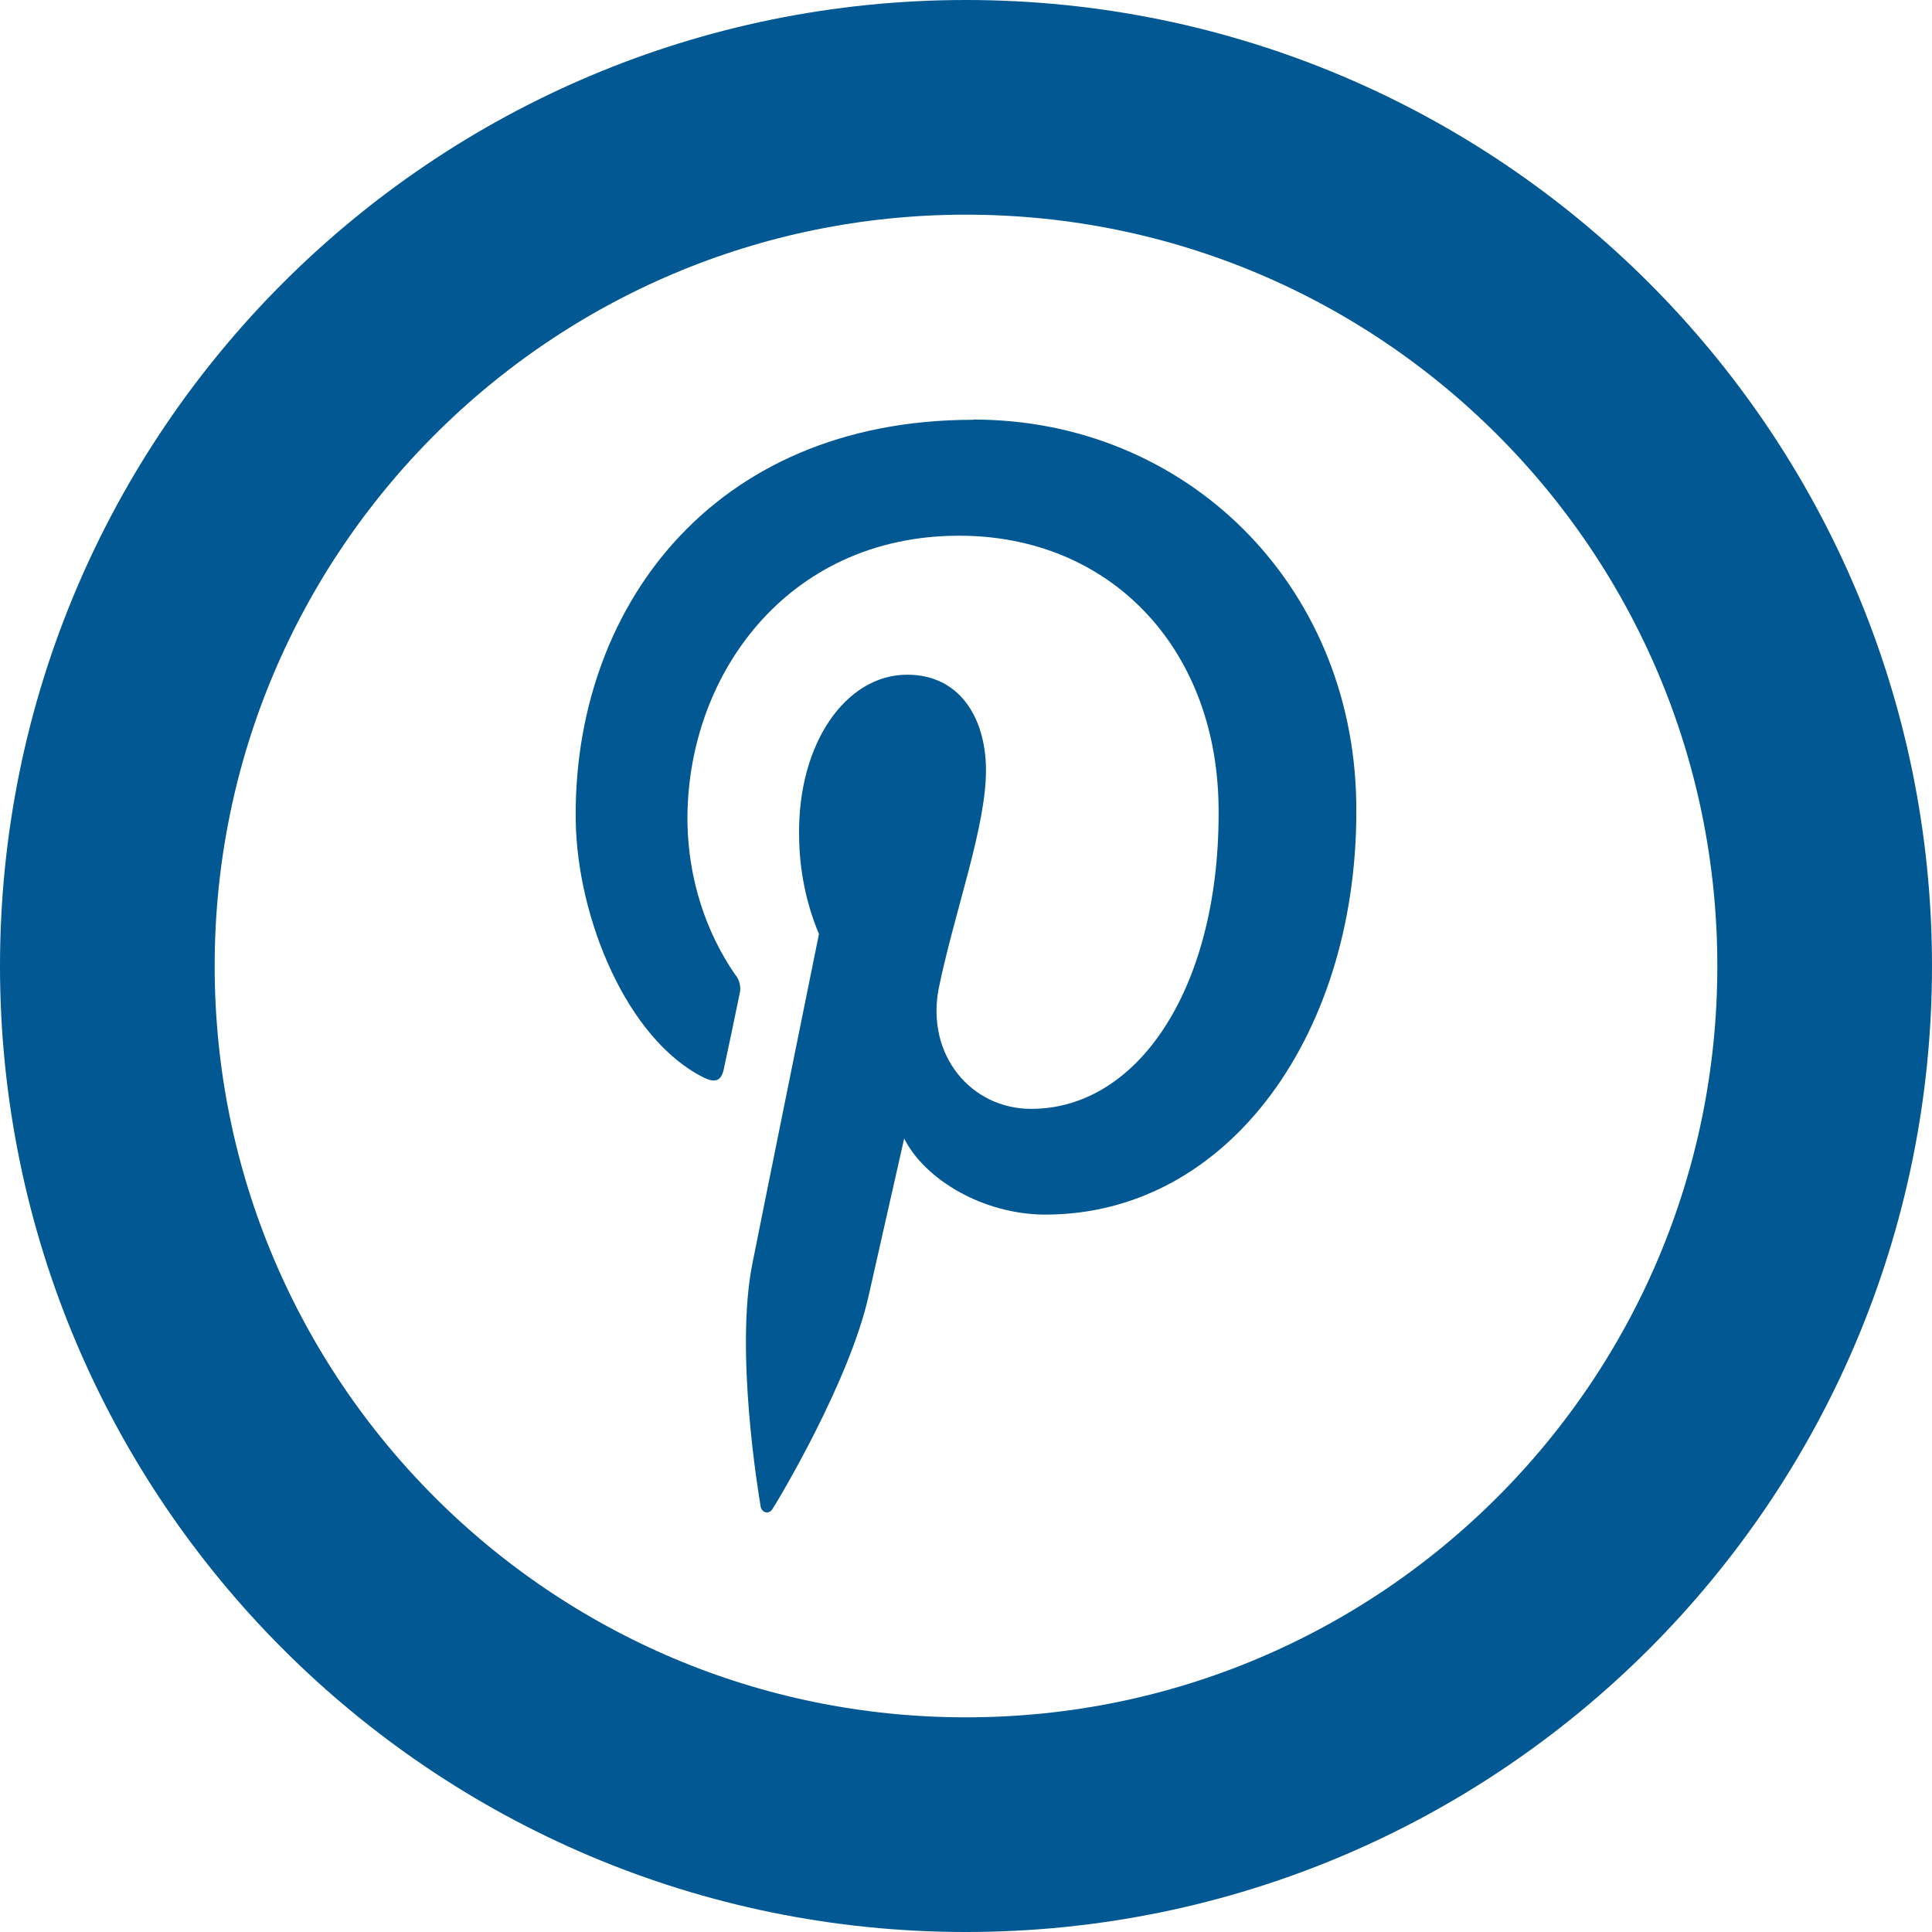 <svg width="18" height="18" viewBox="0 0 18 18" fill="none" xmlns="http://www.w3.org/2000/svg">
<path d="M9 17C13.418 17 17 13.418 17 9C17 4.582 13.418 1 9 1C4.582 1 1 4.582 1 9C1 13.418 4.582 17 9 17Z" stroke="#025892" stroke-width="2" stroke-miterlimit="10"/>
<path d="M9.068 3.911C6.611 3.911 5.335 5.699 5.364 7.648C5.378 8.553 5.84 9.682 6.556 10.039C6.665 10.093 6.722 10.069 6.744 9.957C6.763 9.872 6.852 9.452 6.891 9.258C6.899 9.227 6.899 9.194 6.891 9.163C6.884 9.131 6.869 9.103 6.849 9.08C6.571 8.677 6.415 8.184 6.405 7.672C6.385 6.311 7.322 4.991 8.936 4.991C10.334 4.991 11.33 6.025 11.353 7.503C11.377 9.172 10.619 10.331 9.607 10.331C9.047 10.331 8.628 9.831 8.745 9.213C8.895 8.481 9.194 7.688 9.186 7.156C9.179 6.681 8.937 6.286 8.452 6.286C7.88 6.286 7.431 6.928 7.445 7.786C7.447 8.103 7.51 8.416 7.63 8.702C7.63 8.702 7.105 11.291 7.01 11.772C6.846 12.589 7.066 13.913 7.086 14.03C7.087 14.044 7.092 14.057 7.1 14.067C7.108 14.078 7.119 14.085 7.13 14.089C7.142 14.092 7.155 14.091 7.166 14.087C7.178 14.082 7.188 14.073 7.195 14.062C7.249 13.981 7.912 12.875 8.092 12.076C8.157 11.786 8.424 10.607 8.424 10.607C8.617 10.992 9.164 11.316 9.74 11.316C11.457 11.316 12.669 9.604 12.636 7.476C12.604 5.436 11.044 3.909 9.07 3.909" fill="#025892"/>
</svg>
